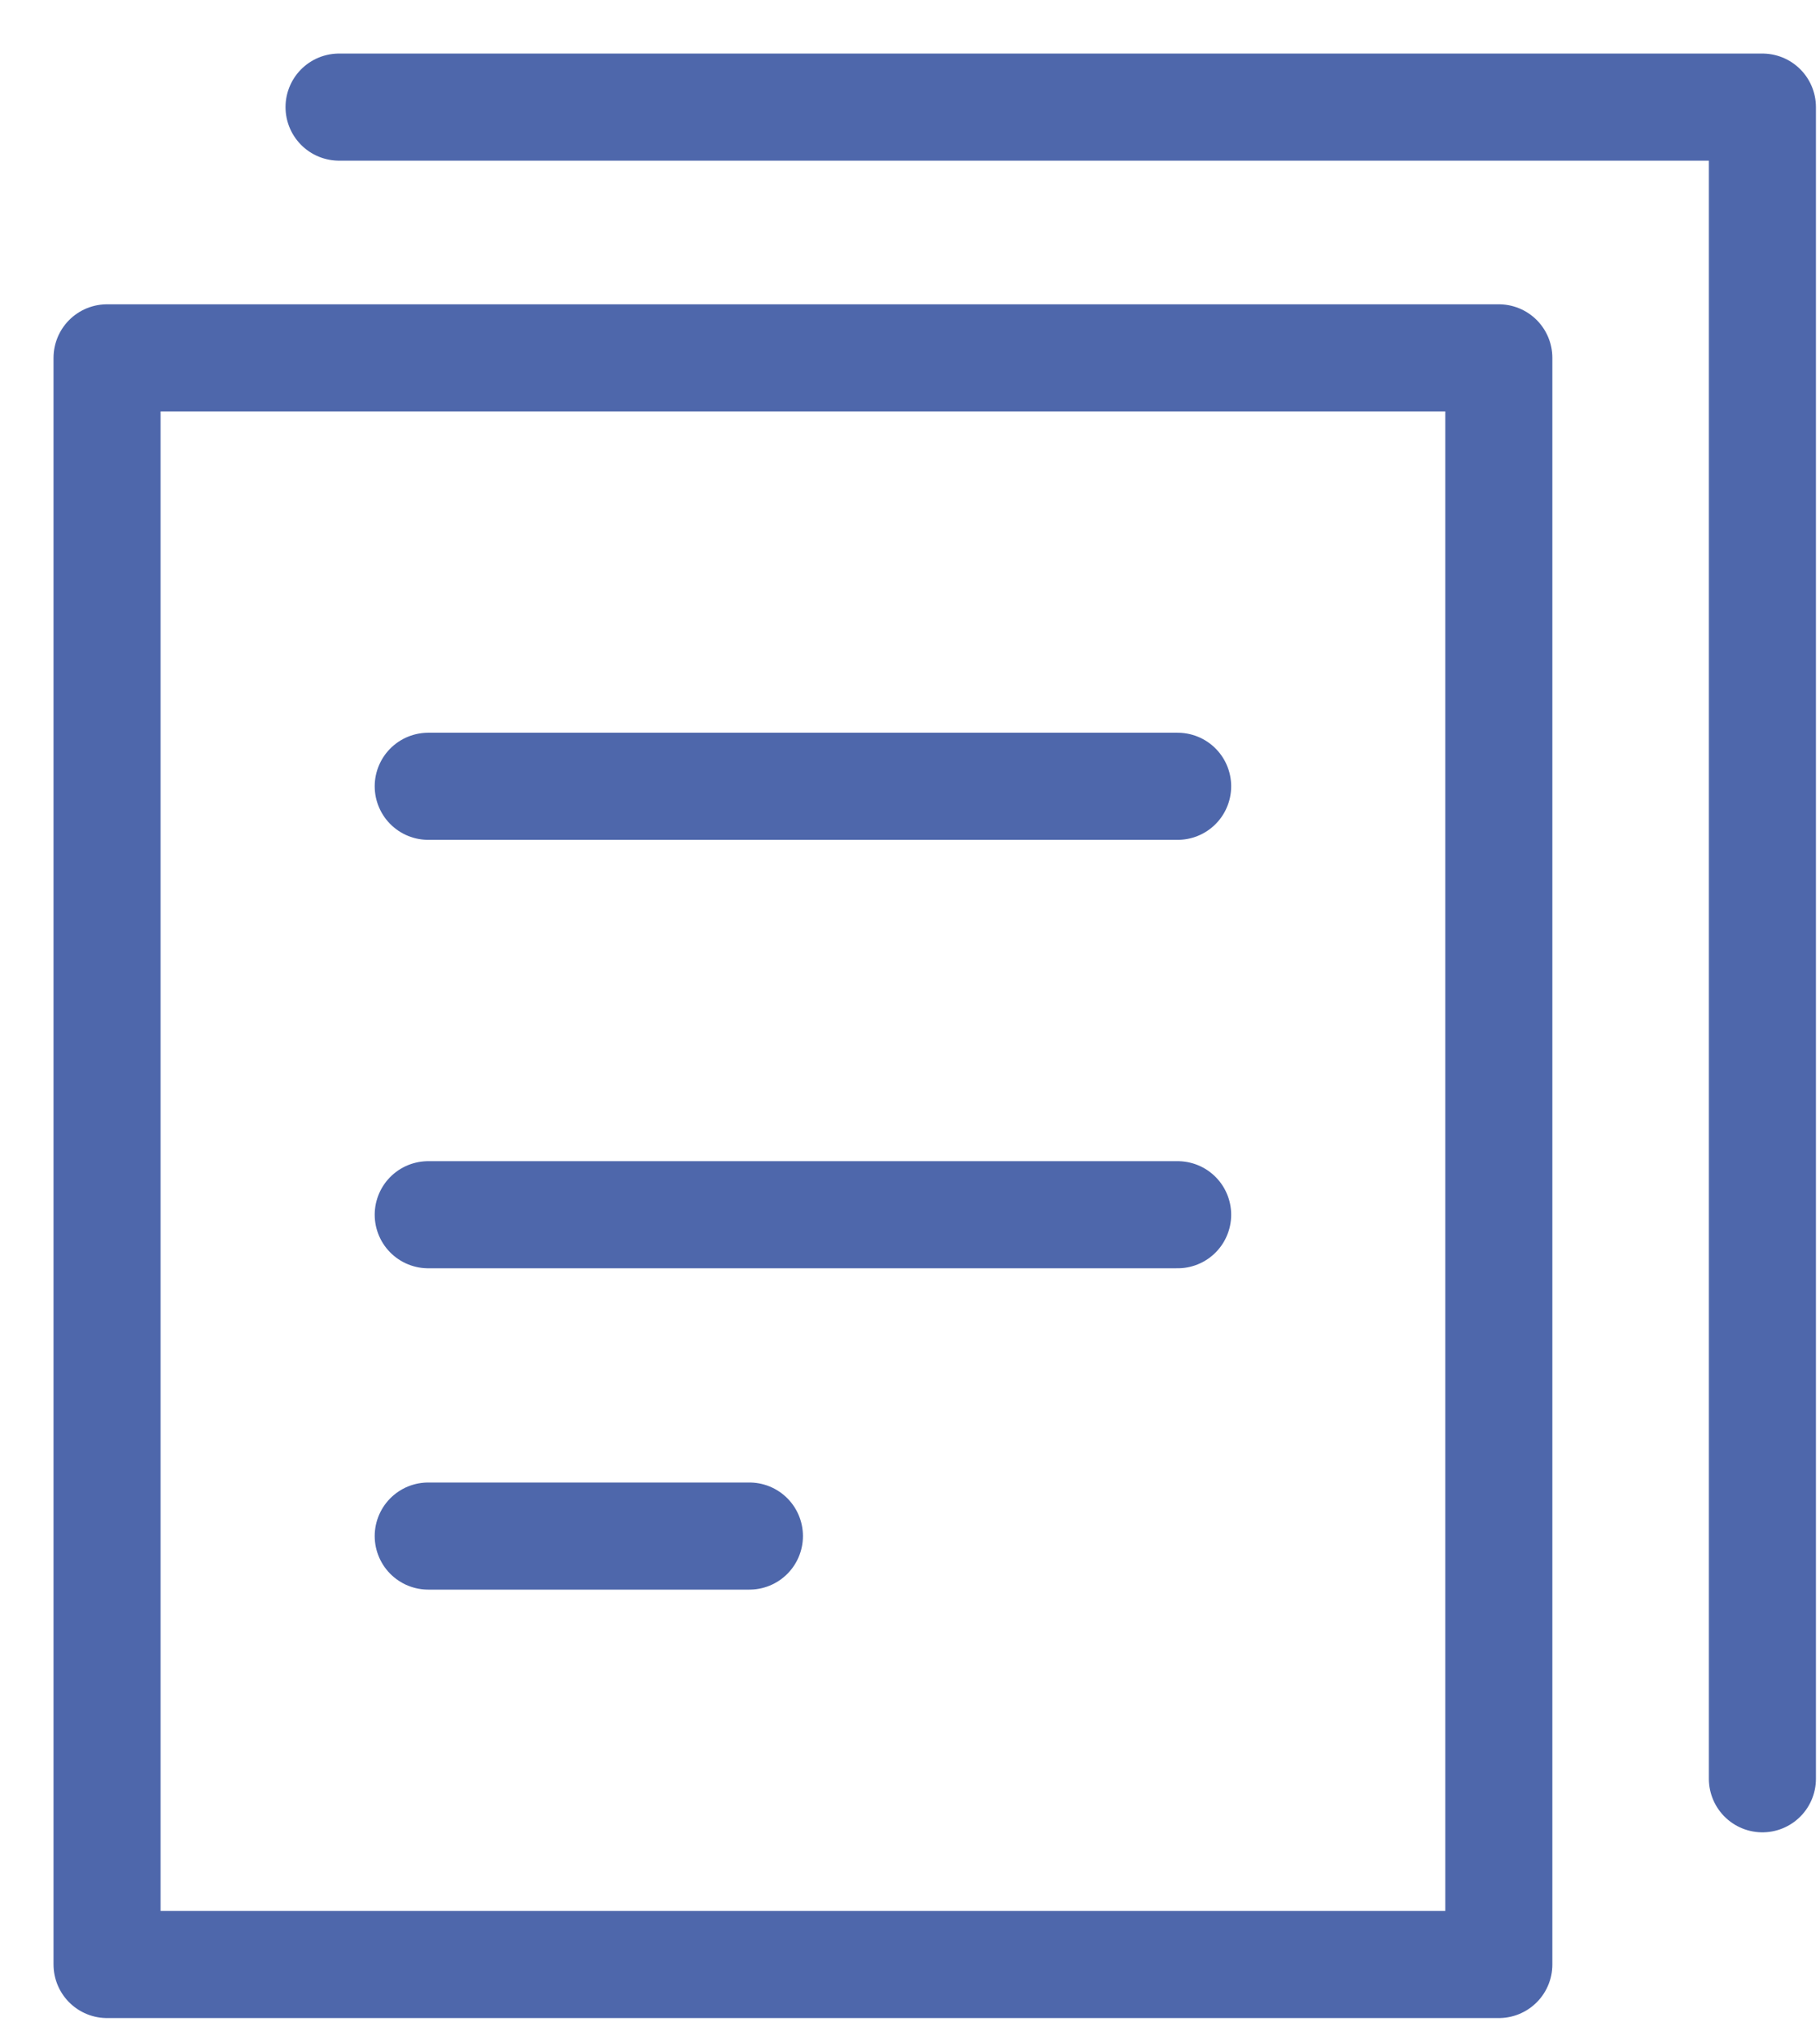 <svg xmlns="http://www.w3.org/2000/svg" width="17" height="19" viewBox="0 0 17 19"><g><g><g><path fill="none" stroke="#4e67ab" stroke-linecap="round" stroke-linejoin="round" stroke-miterlimit="50" d="M1 18.341v0-15 0h13v15z"/></g><g><path fill="none" stroke="#4e67ab" stroke-linecap="round" stroke-linejoin="round" stroke-miterlimit="50" d="M4 7.341h7"/></g><g><path fill="none" stroke="#4e67ab" stroke-linecap="round" stroke-linejoin="round" stroke-miterlimit="50" d="M4 11.341h7"/></g><g><path fill="none" stroke="#4e67ab" stroke-linecap="round" stroke-linejoin="round" stroke-miterlimit="50" d="M4 14.341h3"/></g><g><path fill="none" stroke="#4e67ab" stroke-linecap="round" stroke-linejoin="round" stroke-miterlimit="50" d="M3.167 1v0h13.295v15.607"/></g></g></g></svg>